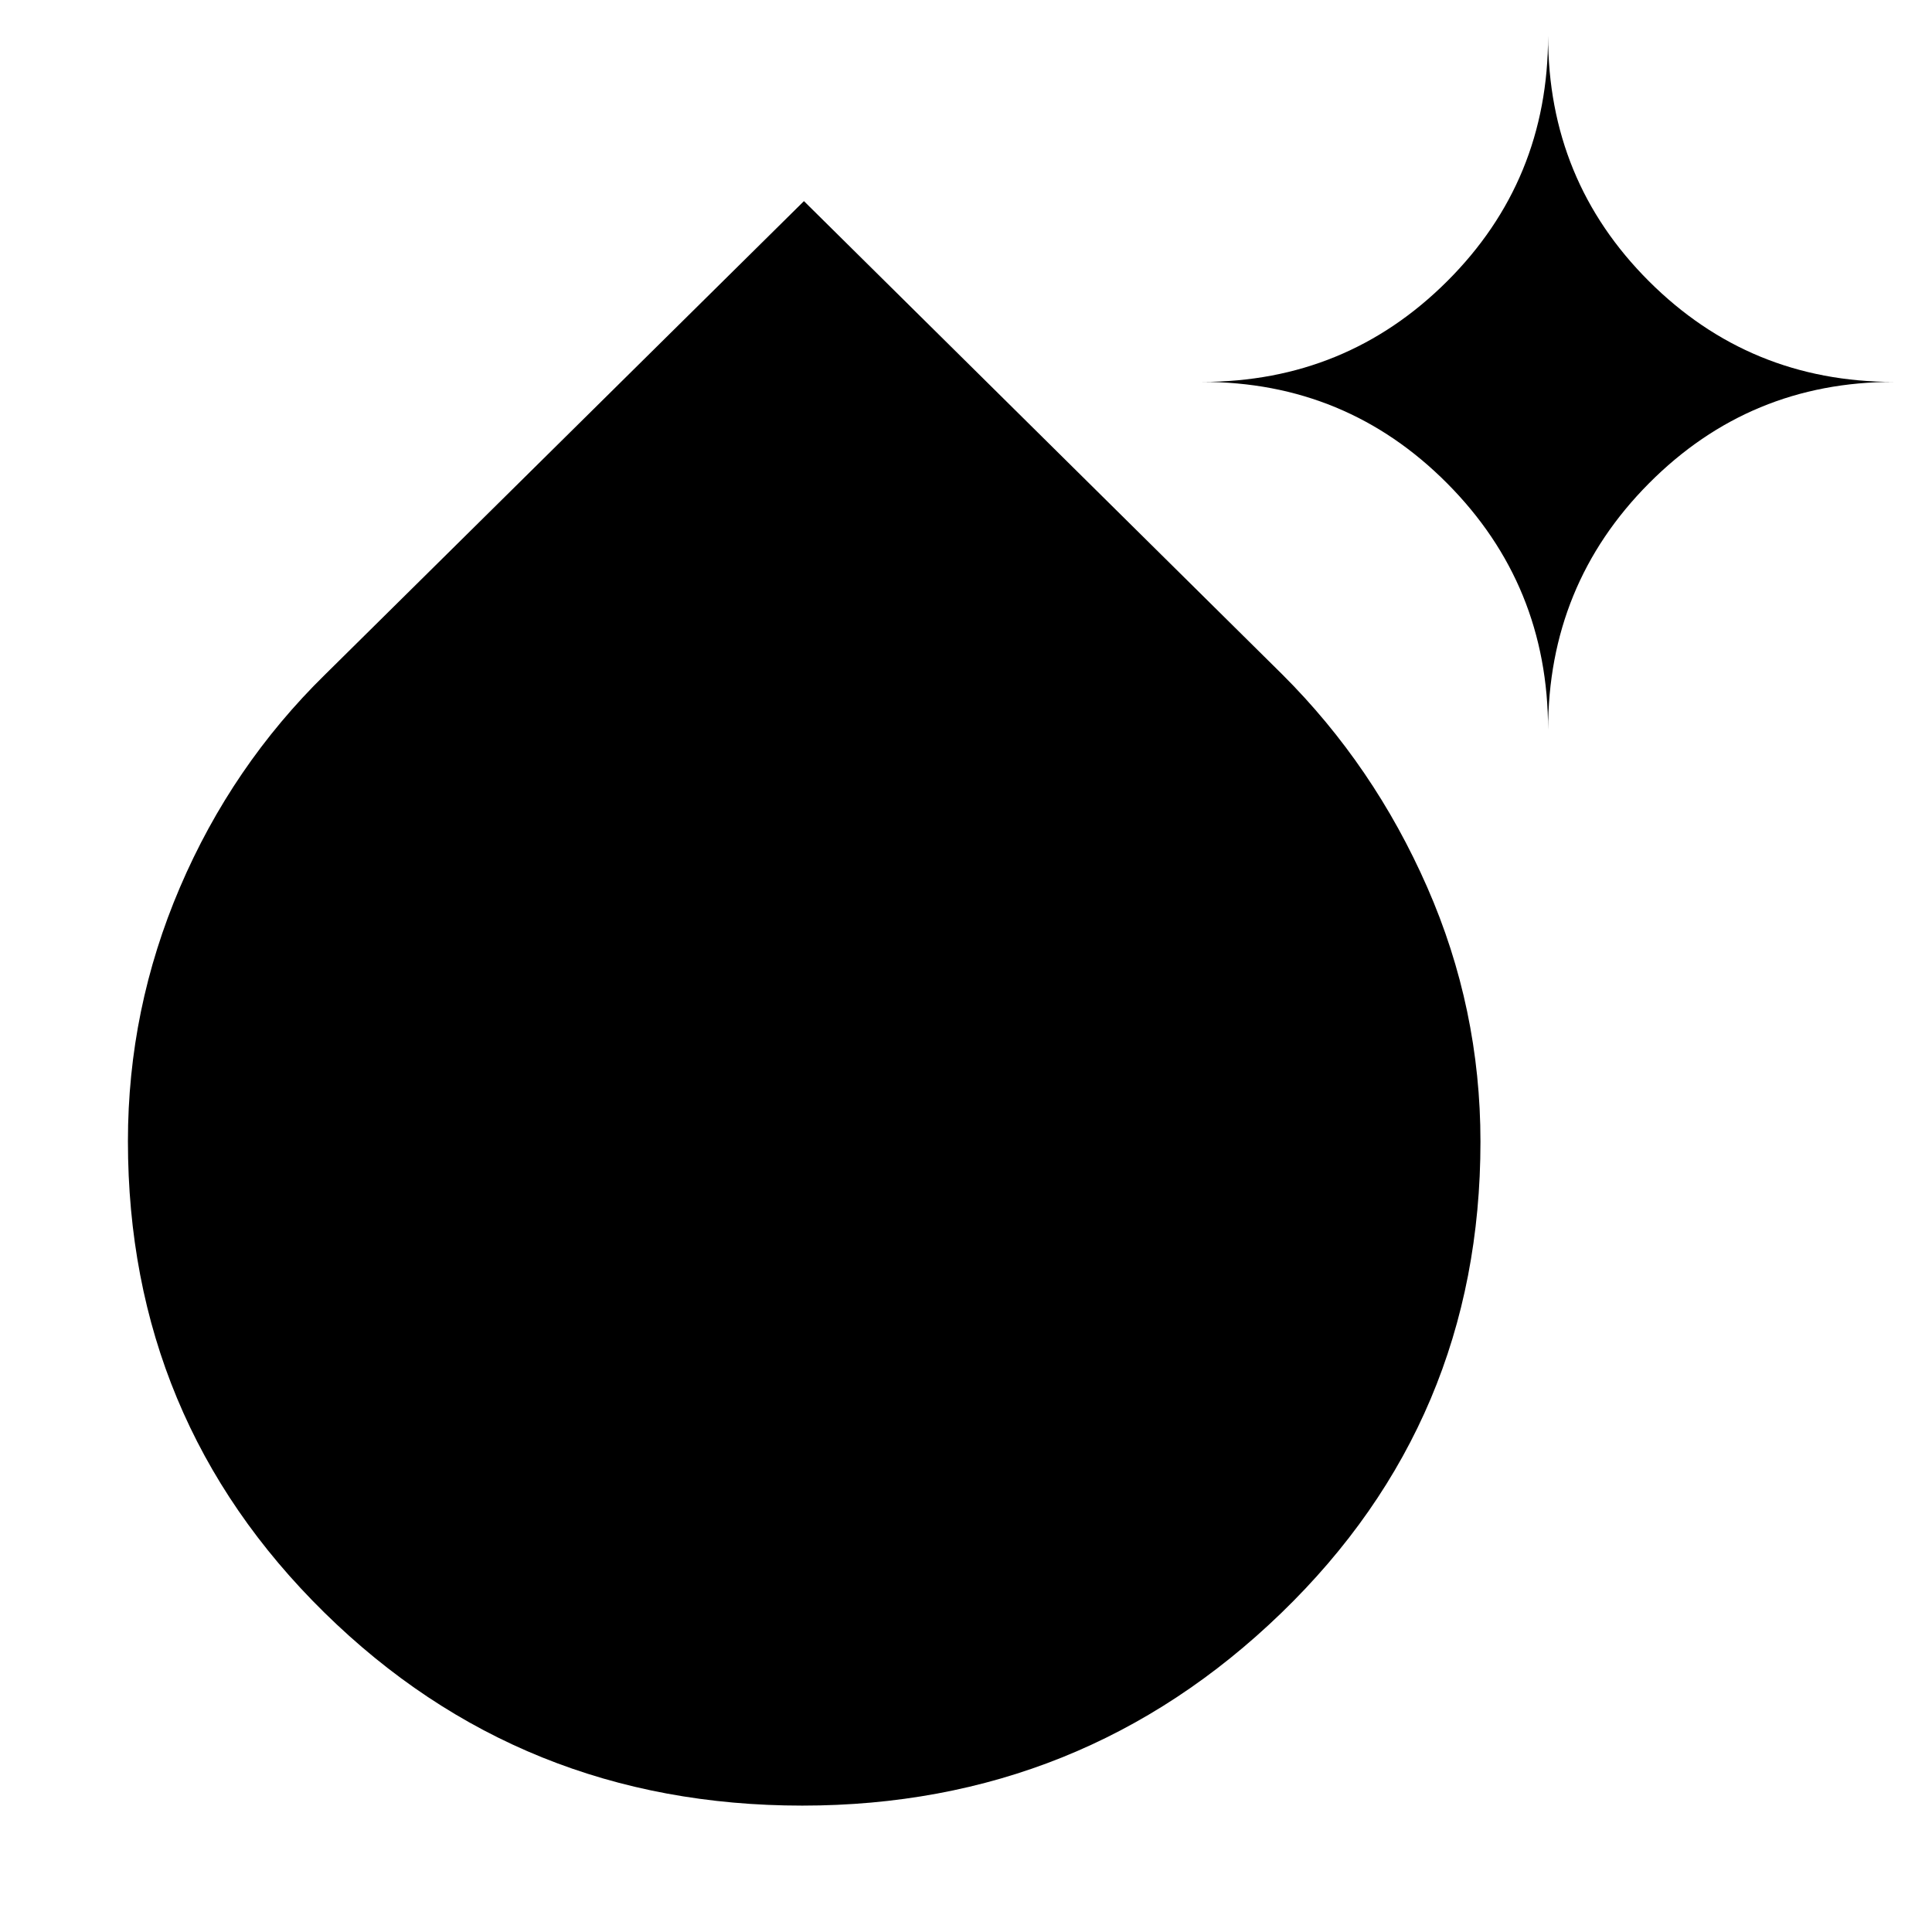 <svg xmlns="http://www.w3.org/2000/svg" height="48" viewBox="0 -960 960 960" width="48"><path d="M398.663-62.804q-139.902 0-237.5-95.926-97.598-95.926-97.598-234.234 0-65.716 25.859-126.131 25.859-60.415 72.18-105.798l237.874-235.172 237.718 235.217q45.478 45.338 71.956 105.653 26.478 60.315 26.478 126.478 0 138.52-98.975 234.216-98.976 95.697-237.992 95.697Zm370.576-534.479q0-72.125-50.144-122.54-50.144-50.416-121.812-50.416 71.668 0 121.812-50.025 50.144-50.024 50.144-121.932 0 71.908 50.104 121.932 50.105 50.025 121.614 50.025-71.509 0-121.614 50.416-50.104 50.415-50.104 122.54Z"/></svg>